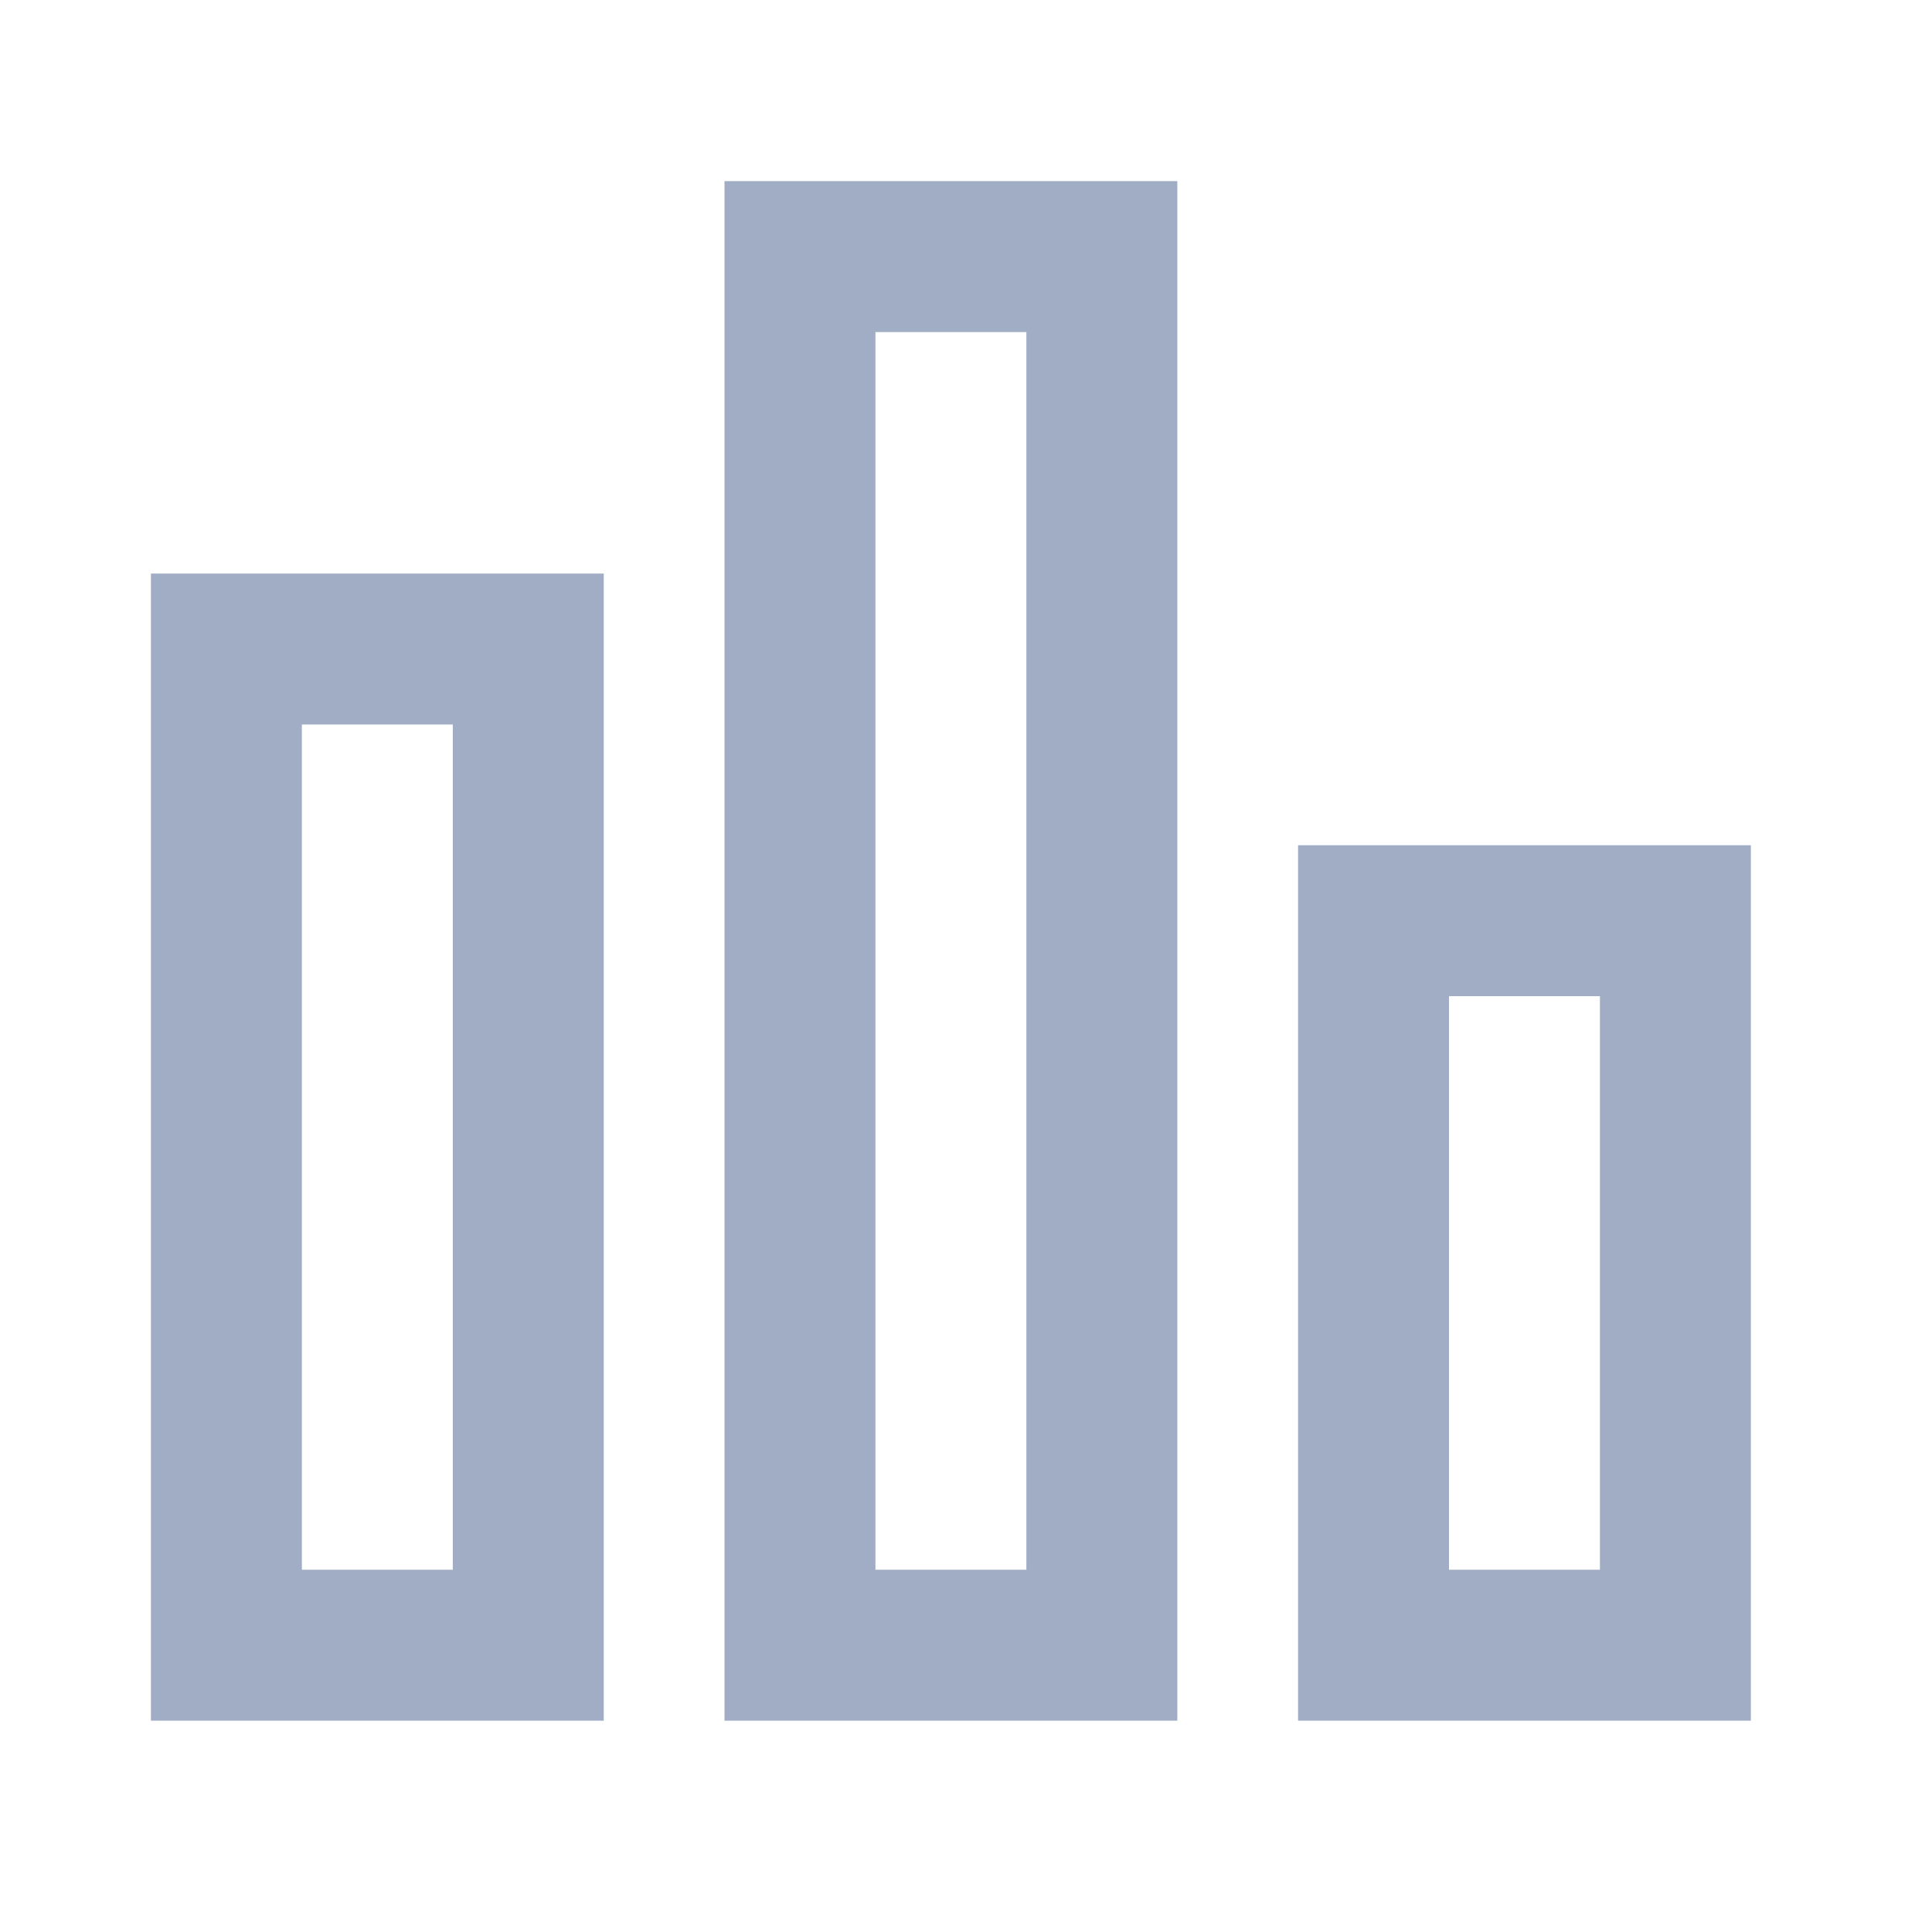 <?xml version="1.0" encoding="utf-8"?>
<!-- Generator: Adobe Illustrator 19.1.0, SVG Export Plug-In . SVG Version: 6.00 Build 0)  -->
<svg version="1.2" baseProfile="tiny" xmlns="http://www.w3.org/2000/svg" xmlns:xlink="http://www.w3.org/1999/xlink" x="0px"
	 y="0px" width="64px" height="64px" viewBox="0 0 64 64" xml:space="preserve">
<g id="_x36_4px_boxes">
	<rect fill="none" width="64" height="64"/>
</g>
<g id="Production">
	<g>
		<path fill="#a0adc4" d="M24,57h15V6H24V57z M29,11h5v41h-5V11z M5,57h15V19H5V57z M10,24h5v28h-5V24z M43,28v29h15V28H43z M53,52
			h-5V33h5V52z"/>
	</g>
</g>
</svg>
